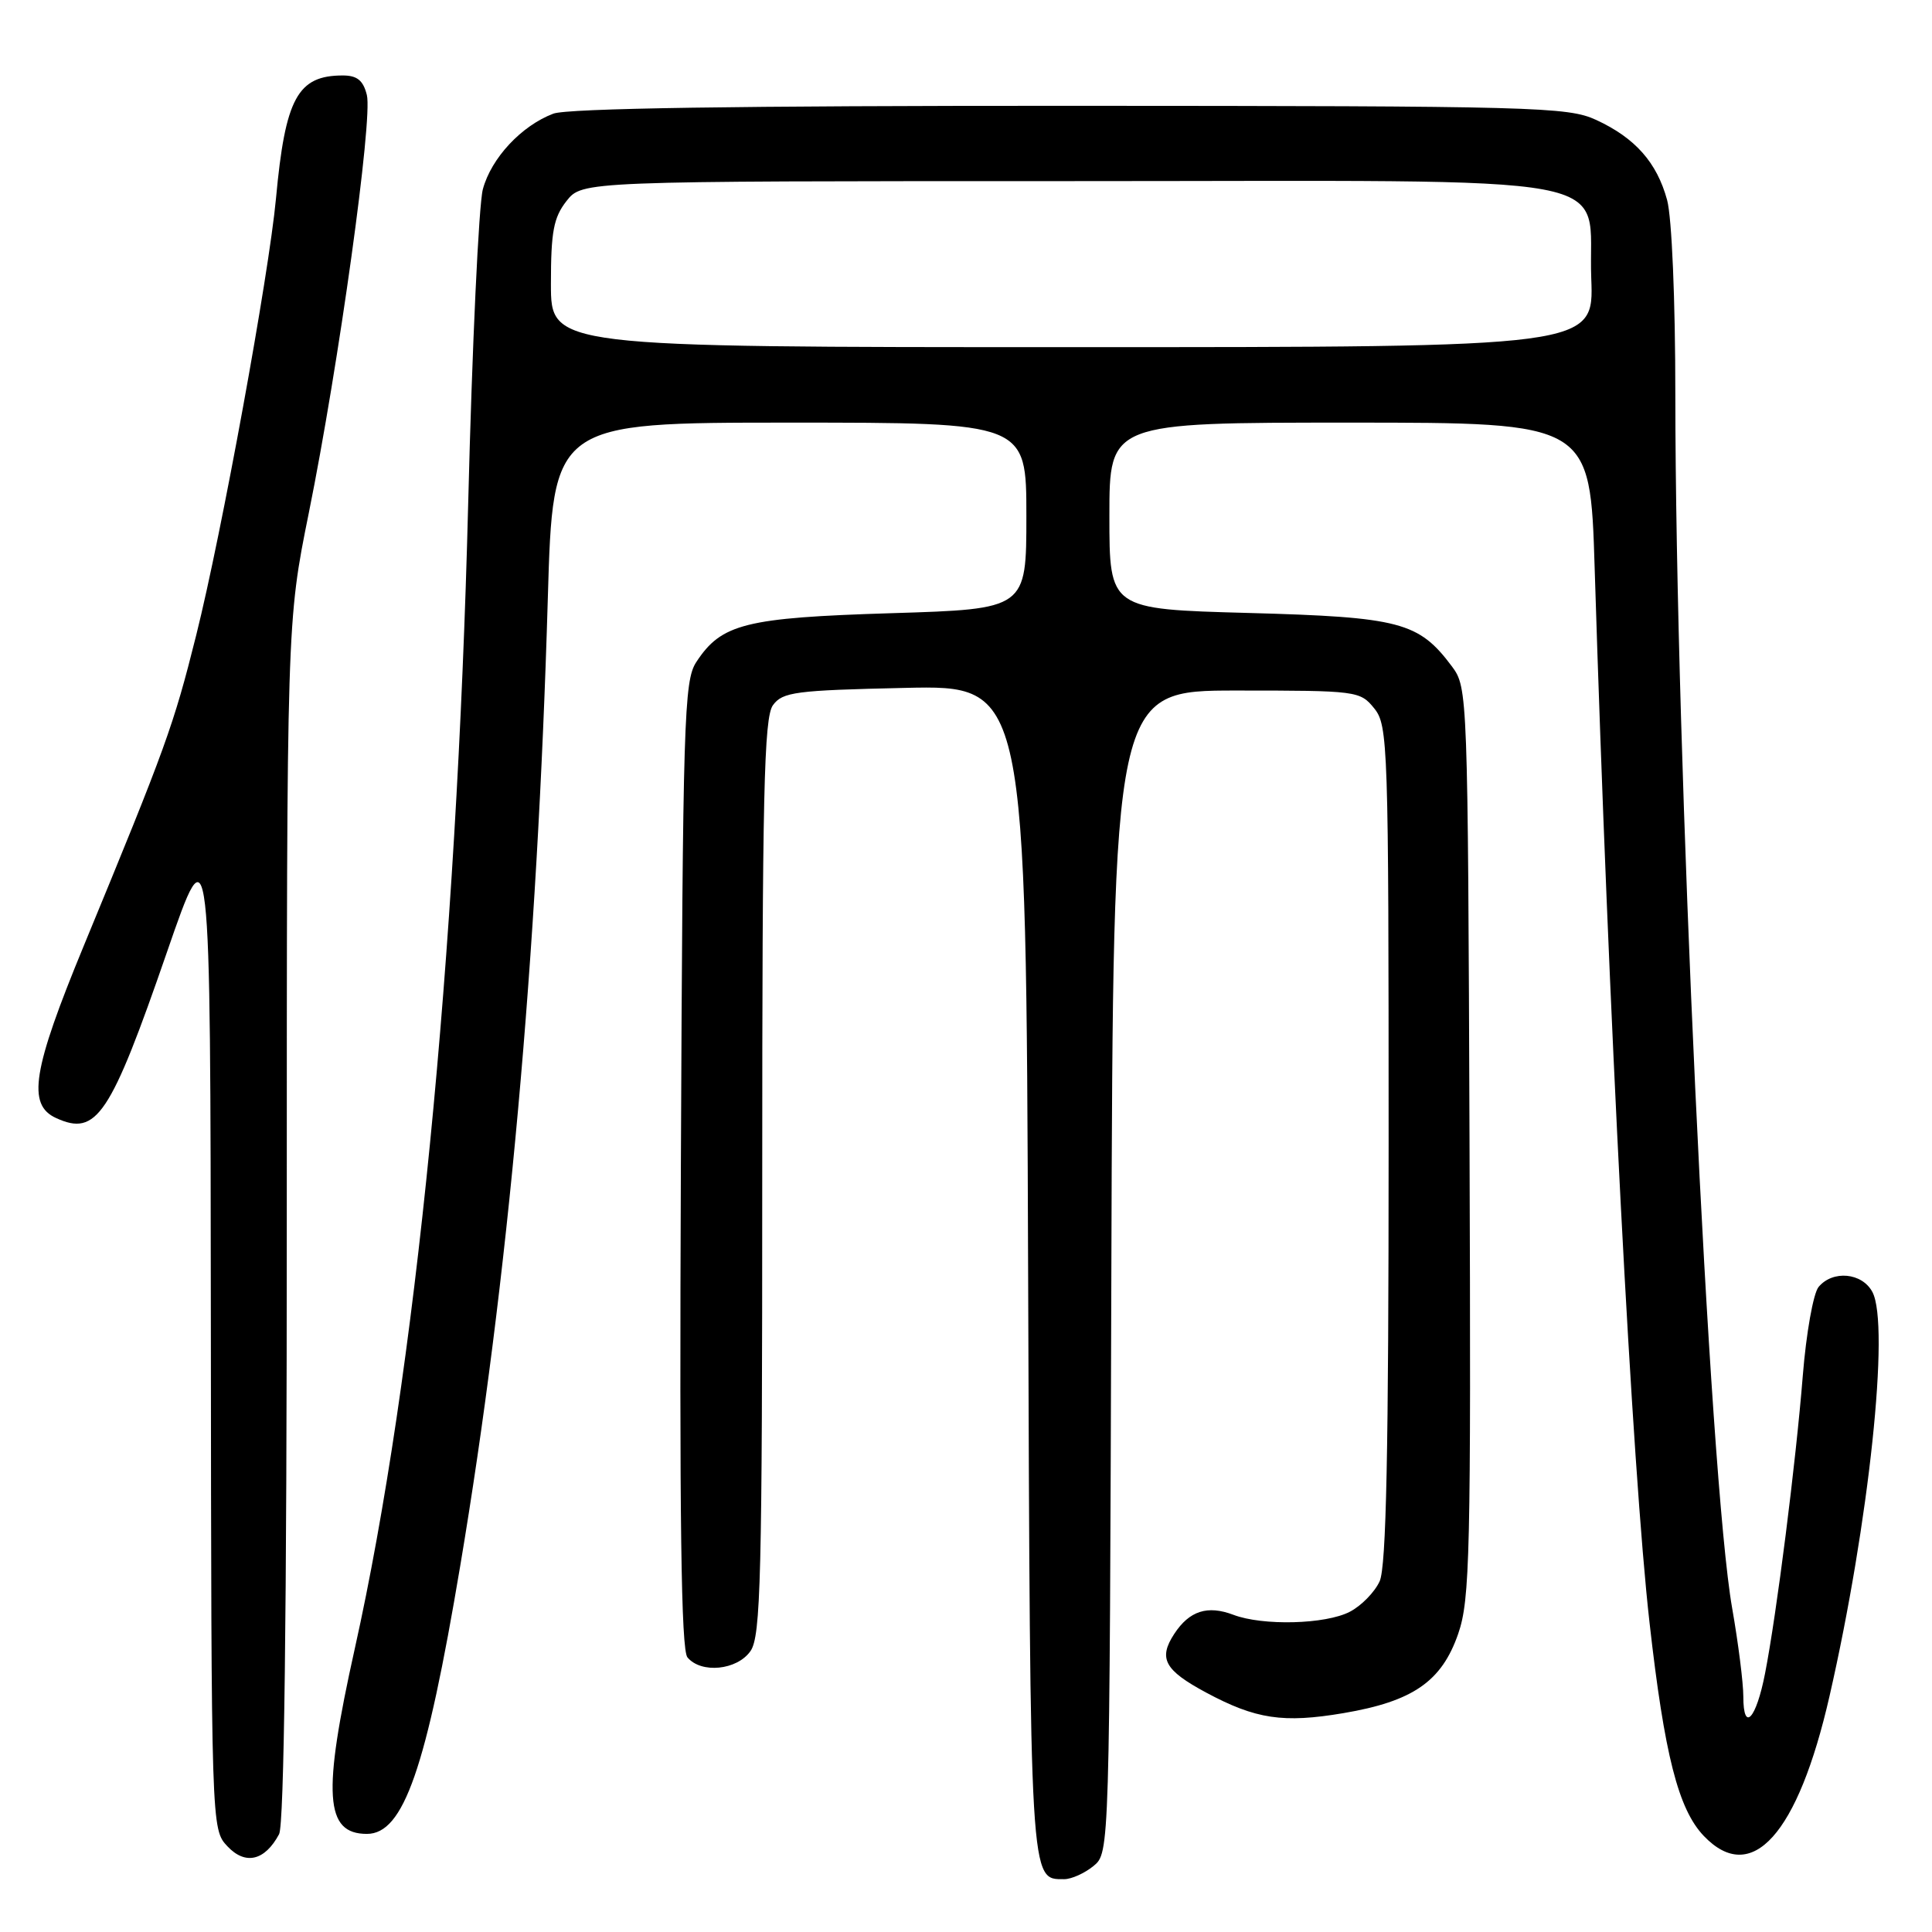 <?xml version="1.0" encoding="UTF-8" standalone="no"?>
<!DOCTYPE svg PUBLIC "-//W3C//DTD SVG 1.1//EN" "http://www.w3.org/Graphics/SVG/1.1/DTD/svg11.dtd" >
<svg xmlns="http://www.w3.org/2000/svg" xmlns:xlink="http://www.w3.org/1999/xlink" version="1.1" viewBox="0 0 256 256">
 <g >
 <path fill="currentColor"
d=" M 144.90 247.25 C 147.02 245.50 147.02 245.50 147.26 168.50 C 147.50 91.50 147.50 91.50 163.84 91.50 C 179.81 91.50 180.22 91.55 182.09 93.86 C 183.92 96.12 184.00 98.58 184.00 151.56 C 184.00 192.34 183.69 207.60 182.81 209.53 C 182.15 210.97 180.37 212.79 178.85 213.57 C 175.64 215.24 167.32 215.45 163.43 213.97 C 160.00 212.67 157.60 213.44 155.60 216.49 C 153.46 219.76 154.29 221.30 159.81 224.27 C 166.39 227.80 170.02 228.35 178.01 227.00 C 187.22 225.44 191.03 222.81 193.22 216.48 C 194.78 211.96 194.92 205.96 194.72 151.32 C 194.50 91.88 194.47 91.11 192.40 88.32 C 187.99 82.42 185.55 81.77 165.42 81.22 C 147.00 80.72 147.00 80.72 147.00 68.36 C 147.00 56.00 147.00 56.00 178.85 56.00 C 210.71 56.00 210.71 56.00 211.30 75.25 C 213.13 134.23 216.28 194.79 218.57 215.00 C 220.55 232.55 222.39 239.75 225.77 243.28 C 232.11 249.90 238.23 243.09 242.42 224.75 C 247.65 201.87 250.44 175.57 248.10 171.19 C 246.73 168.63 242.85 168.27 240.97 170.53 C 240.27 171.38 239.33 176.67 238.88 182.28 C 237.96 193.79 235.42 213.85 233.88 221.73 C 232.70 227.81 231.00 229.62 231.00 224.81 C 231.00 222.99 230.33 217.71 229.52 213.09 C 226.49 195.88 222.01 100.13 221.99 52.39 C 221.99 39.72 221.53 28.82 220.90 26.50 C 219.54 21.52 216.67 18.28 211.50 15.89 C 207.74 14.16 203.54 14.04 141.82 14.02 C 97.78 14.01 75.20 14.35 73.32 15.06 C 69.09 16.66 65.09 20.95 63.98 25.08 C 63.44 27.10 62.56 45.79 62.04 66.62 C 60.52 126.91 55.04 182.37 47.02 218.41 C 42.70 237.81 43.04 243.00 48.62 243.00 C 53.47 243.00 56.47 234.39 60.98 207.50 C 67.32 169.76 71.21 126.78 72.59 79.25 C 73.27 56.00 73.27 56.00 104.64 56.00 C 136.00 56.00 136.00 56.00 136.00 68.35 C 136.00 80.70 136.00 80.70 118.14 81.25 C 98.75 81.85 95.59 82.64 92.26 87.73 C 90.63 90.21 90.48 95.29 90.22 154.32 C 90.02 201.41 90.25 218.59 91.09 219.61 C 92.90 221.79 97.66 221.32 99.44 218.78 C 100.81 216.83 101.00 209.19 101.00 155.97 C 101.00 105.22 101.23 95.07 102.42 93.44 C 103.70 91.69 105.39 91.47 119.90 91.15 C 135.96 90.79 135.96 90.79 136.23 168.24 C 136.52 250.25 136.44 249.00 141.01 249.00 C 141.98 249.00 143.73 248.21 144.90 247.25 Z  M 36.98 243.04 C 37.65 241.79 38.00 213.95 38.00 161.77 C 38.00 82.41 38.00 82.41 40.92 67.96 C 44.89 48.32 49.41 15.76 48.61 12.59 C 48.13 10.65 47.32 10.00 45.42 10.00 C 39.43 10.00 37.80 13.01 36.57 26.29 C 35.62 36.48 29.37 70.69 26.00 84.16 C 22.99 96.19 22.01 98.89 11.11 125.30 C 4.30 141.80 3.56 146.39 7.44 148.15 C 12.80 150.60 14.61 147.90 22.13 126.14 C 27.88 109.50 27.88 109.50 27.94 175.94 C 28.00 242.37 28.00 242.37 30.14 244.65 C 32.51 247.17 35.09 246.57 36.98 243.04 Z  M 73.00 37.63 C 73.00 30.69 73.35 28.82 75.07 26.63 C 77.15 24.00 77.15 24.00 141.46 24.00 C 217.54 24.00 210.30 22.65 210.85 36.91 C 211.20 46.00 211.20 46.00 142.10 46.00 C 73.00 46.00 73.00 46.00 73.00 37.63 Z "/>
</g>
</svg>
